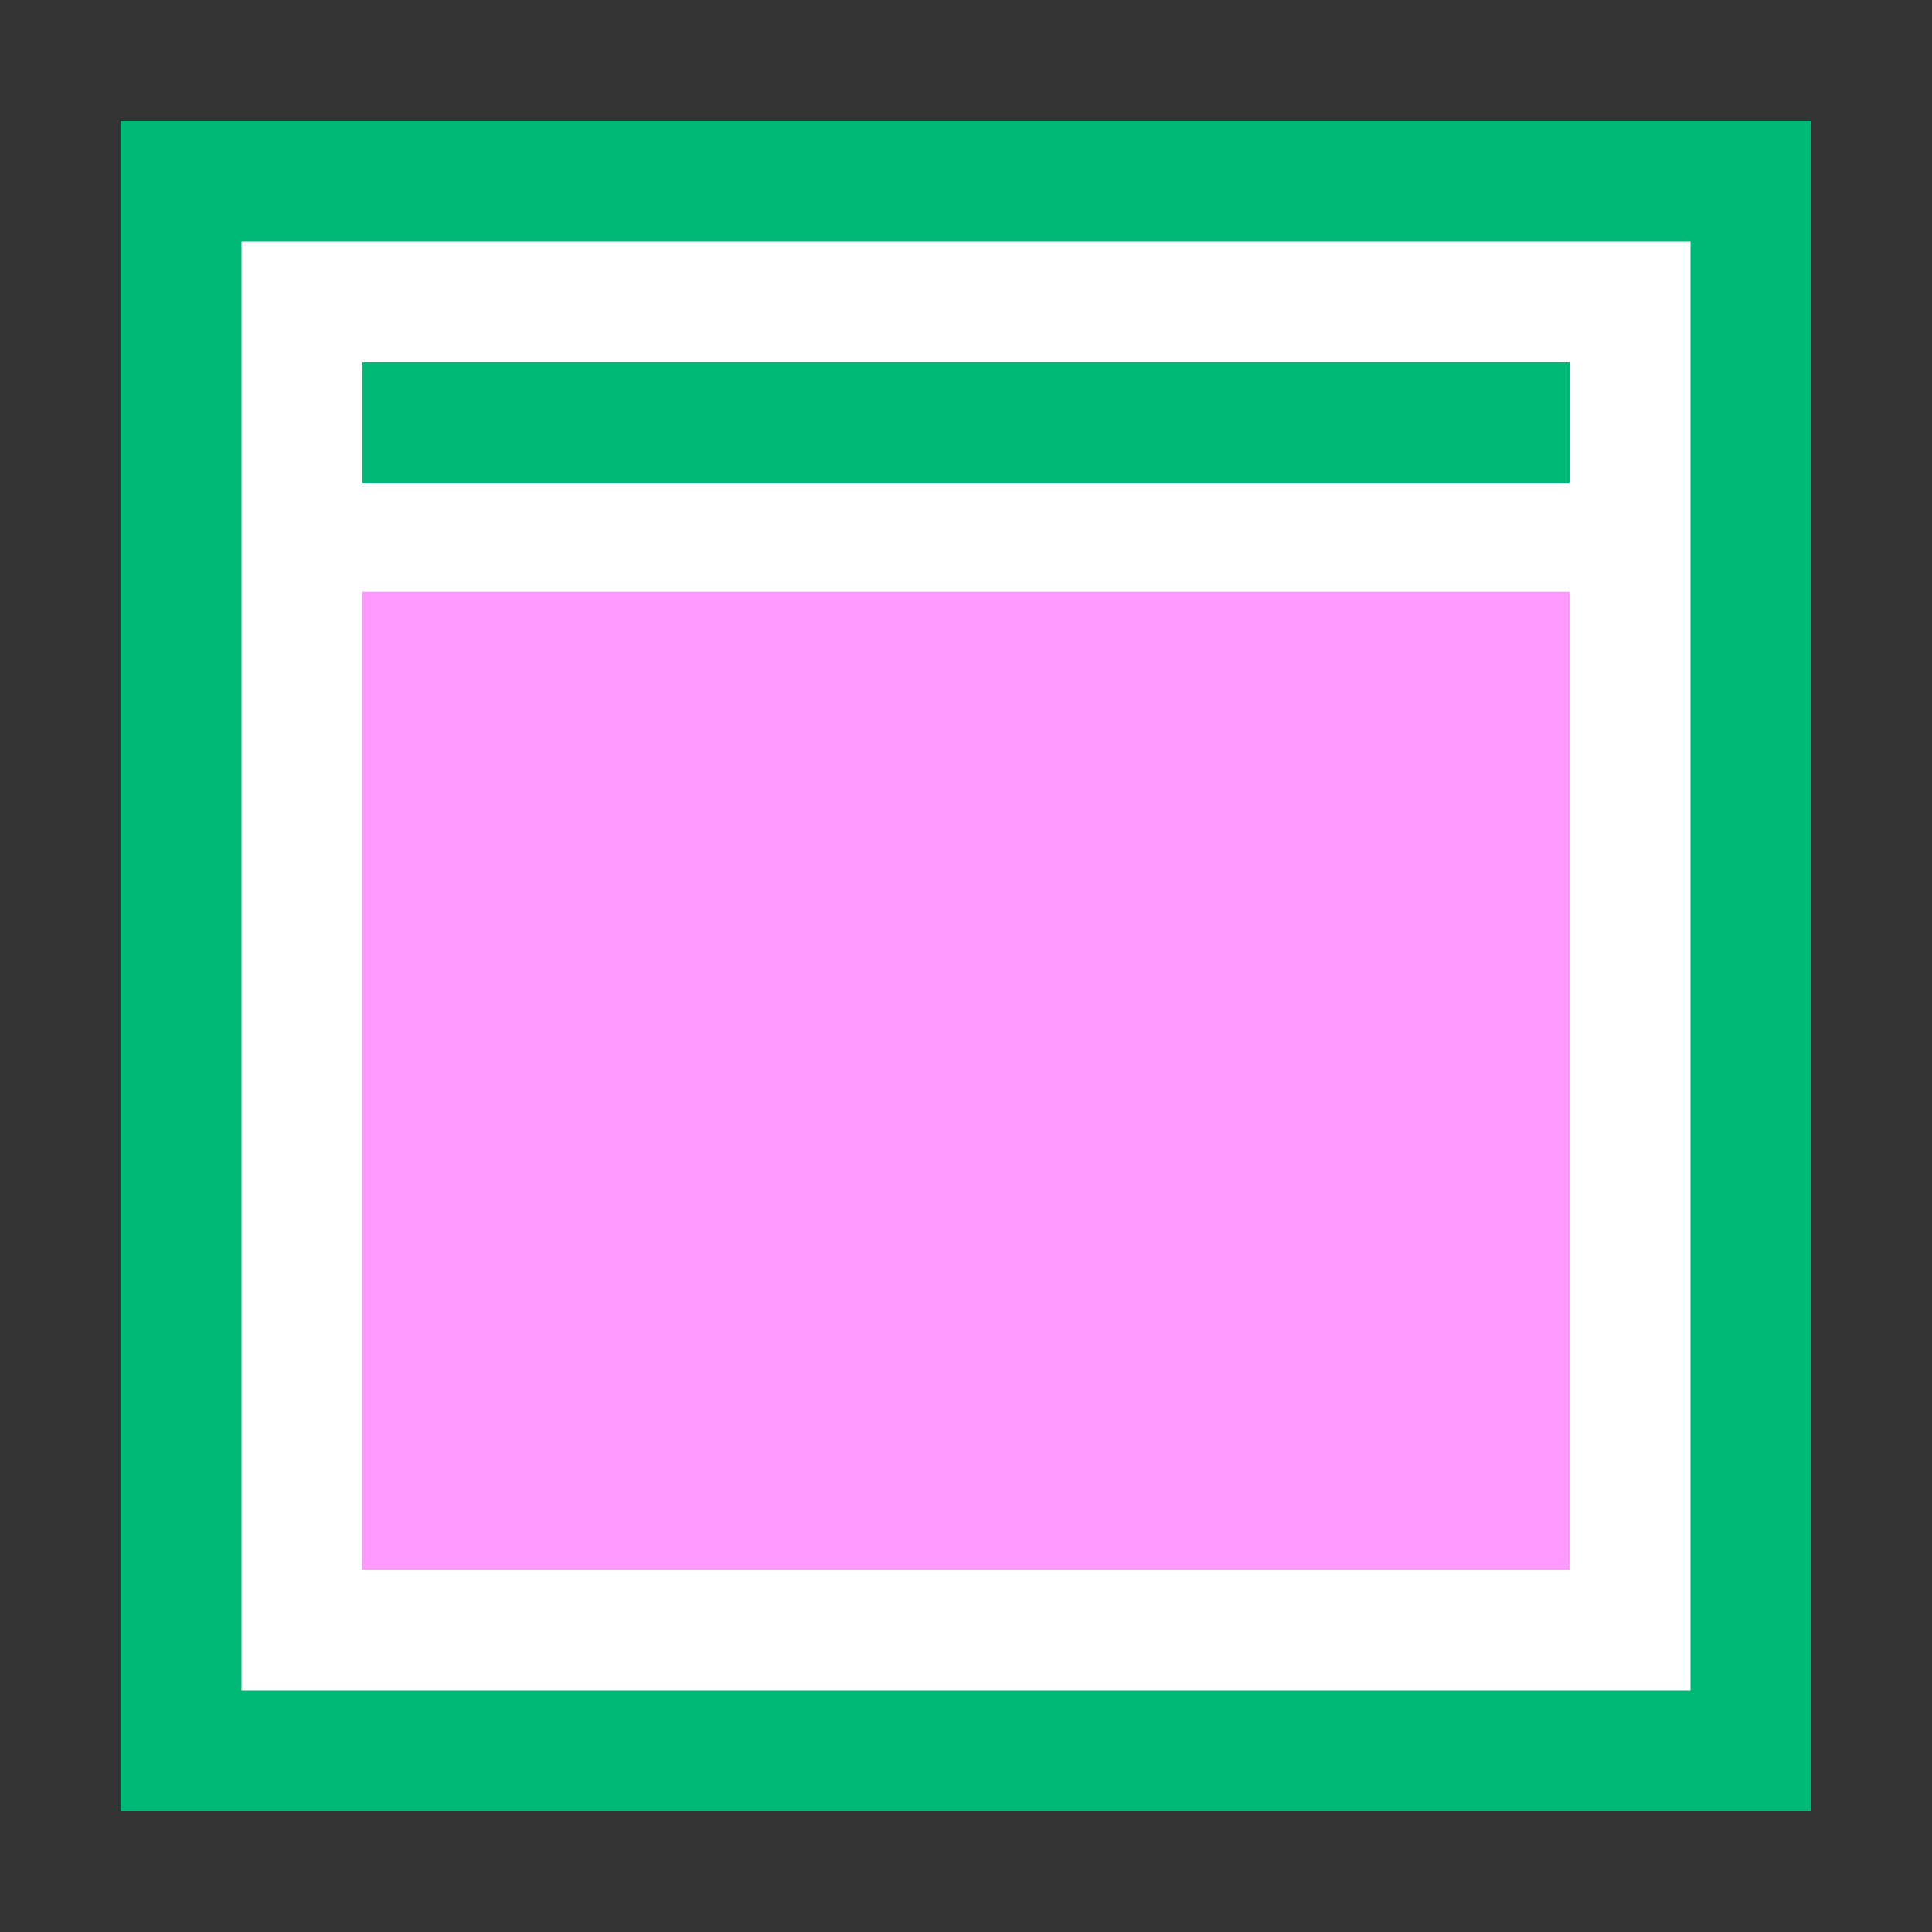 <?xml version="1.0" encoding="UTF-8"?>
<svg xmlns="http://www.w3.org/2000/svg" version="1.1" viewBox="0 0 16 16">
  <rect x="0" y="0" width="16" height="16" fill="#333333" stroke="none"/>
  <defs>
    <style>
      .cls-1 {
        fill: #fff;
      }

      .cls-2 {
        fill: #00b977;
      }

      .cls-3 {
        fill: #fe99ff;
      }
    </style>
  </defs>
  <!-- Generator: Adobe Illustrator 28.7.4, SVG Export Plug-In . SVG Version: 1.2.0 Build 166)  -->
  <g>
    <g id="Ebene_1">
      <path class="cls-1" d="M1,1h14v14H1V1Z"/>
      <path class="cls-2" d="M1,1v14h14V1H1ZM2,2h12v12H2V2Z"/>
      <path class="cls-2" d="M3,3h10v1H3v-1Z"/>
      <path class="cls-3" d="M3,4.9h10v8.1H3V4.9Z"/>
    </g>
  </g>
</svg>